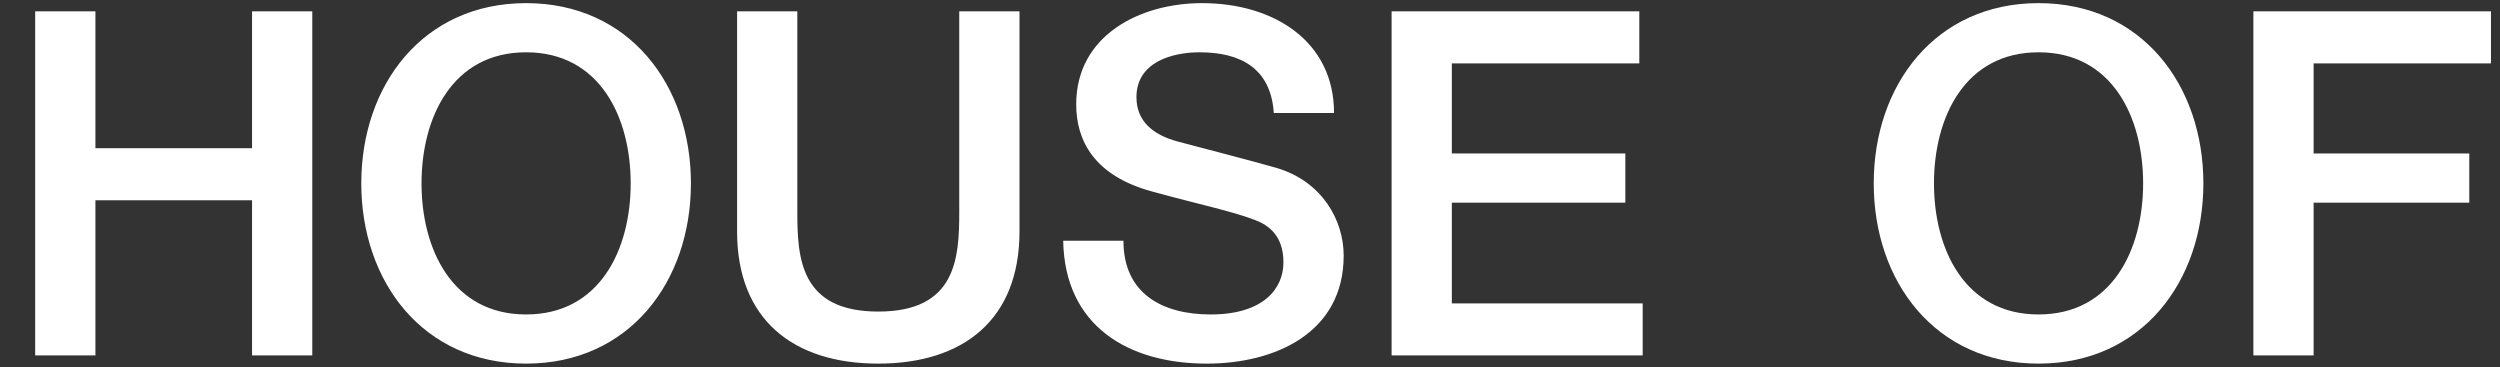 <svg width="415" height="61" viewBox="0 0 415 61" fill="none" xmlns="http://www.w3.org/2000/svg">
<rect x="0" y="0" width="415" height="61" fill="#333333" stroke="none"/>
<path d="M5.84 59L5.84 1.88L15.84 1.88L15.84 24.6L41.84 24.6L41.84 1.88L51.84 1.88L51.84 59L41.84 59L41.84 33.24L15.84 33.24L15.84 59L5.84 59ZM87.334 0.52C104.454 0.52 114.694 14.12 114.694 30.44C114.694 46.76 104.454 60.36 87.334 60.36C70.214 60.36 59.974 46.76 59.974 30.44C59.974 14.12 70.214 0.52 87.334 0.52ZM87.334 8.68C75.094 8.68 69.974 19.48 69.974 30.44C69.974 41.4 75.094 52.2 87.334 52.2C99.574 52.2 104.694 41.4 104.694 30.44C104.694 19.48 99.574 8.68 87.334 8.68ZM122.356 38.44L122.356 1.88L132.356 1.88L132.356 35.16C132.356 42.84 132.836 51.72 145.796 51.72C158.756 51.72 159.236 42.84 159.236 35.16L159.236 1.88L169.236 1.88L169.236 38.44C169.236 53.08 159.876 60.36 145.796 60.36C131.716 60.36 122.356 53.08 122.356 38.44ZM176.49 39.96L186.49 39.96C186.49 48.76 192.97 52.2 200.97 52.2C209.77 52.2 213.05 47.88 213.05 43.56C213.05 39.16 210.65 37.4 208.33 36.52C204.33 35 199.13 33.96 191.29 31.8C181.53 29.16 178.65 23.24 178.65 17.32C178.65 5.88 189.21 0.52 199.53 0.52C211.45 0.52 221.45 6.84 221.45 18.76L211.45 18.76C210.97 11.4 206.01 8.68 199.13 8.68C194.49 8.68 188.65 10.36 188.65 16.12C188.65 20.12 191.37 22.36 195.45 23.48C196.33 23.72 208.97 27 211.93 27.88C219.45 30.12 223.05 36.52 223.05 42.44C223.05 55.24 211.69 60.36 200.33 60.36C187.29 60.36 176.73 54.12 176.49 39.96ZM231.005 59L231.005 1.88L272.125 1.88V10.52L241.005 10.52L241.005 25.48L269.805 25.48V33.64L241.005 33.64L241.005 50.36L272.685 50.36V59L231.005 59Z" fill="white"/>
<path d="M338.4 0.52C355.52 0.52 365.76 14.12 365.76 30.44C365.76 46.76 355.52 60.36 338.4 60.36C321.28 60.36 311.04 46.76 311.04 30.44C311.04 14.12 321.28 0.52 338.4 0.52ZM338.4 8.68C326.16 8.68 321.04 19.48 321.04 30.44C321.04 41.4 326.16 52.2 338.4 52.2C350.64 52.2 355.76 41.4 355.76 30.44C355.76 19.48 350.64 8.68 338.4 8.68ZM374.061 59L374.061 1.88L413.501 1.88V10.52L384.061 10.52L384.061 25.48L409.901 25.48V33.64L384.061 33.64L384.061 59L374.061 59Z" fill="white"/>
</svg>
